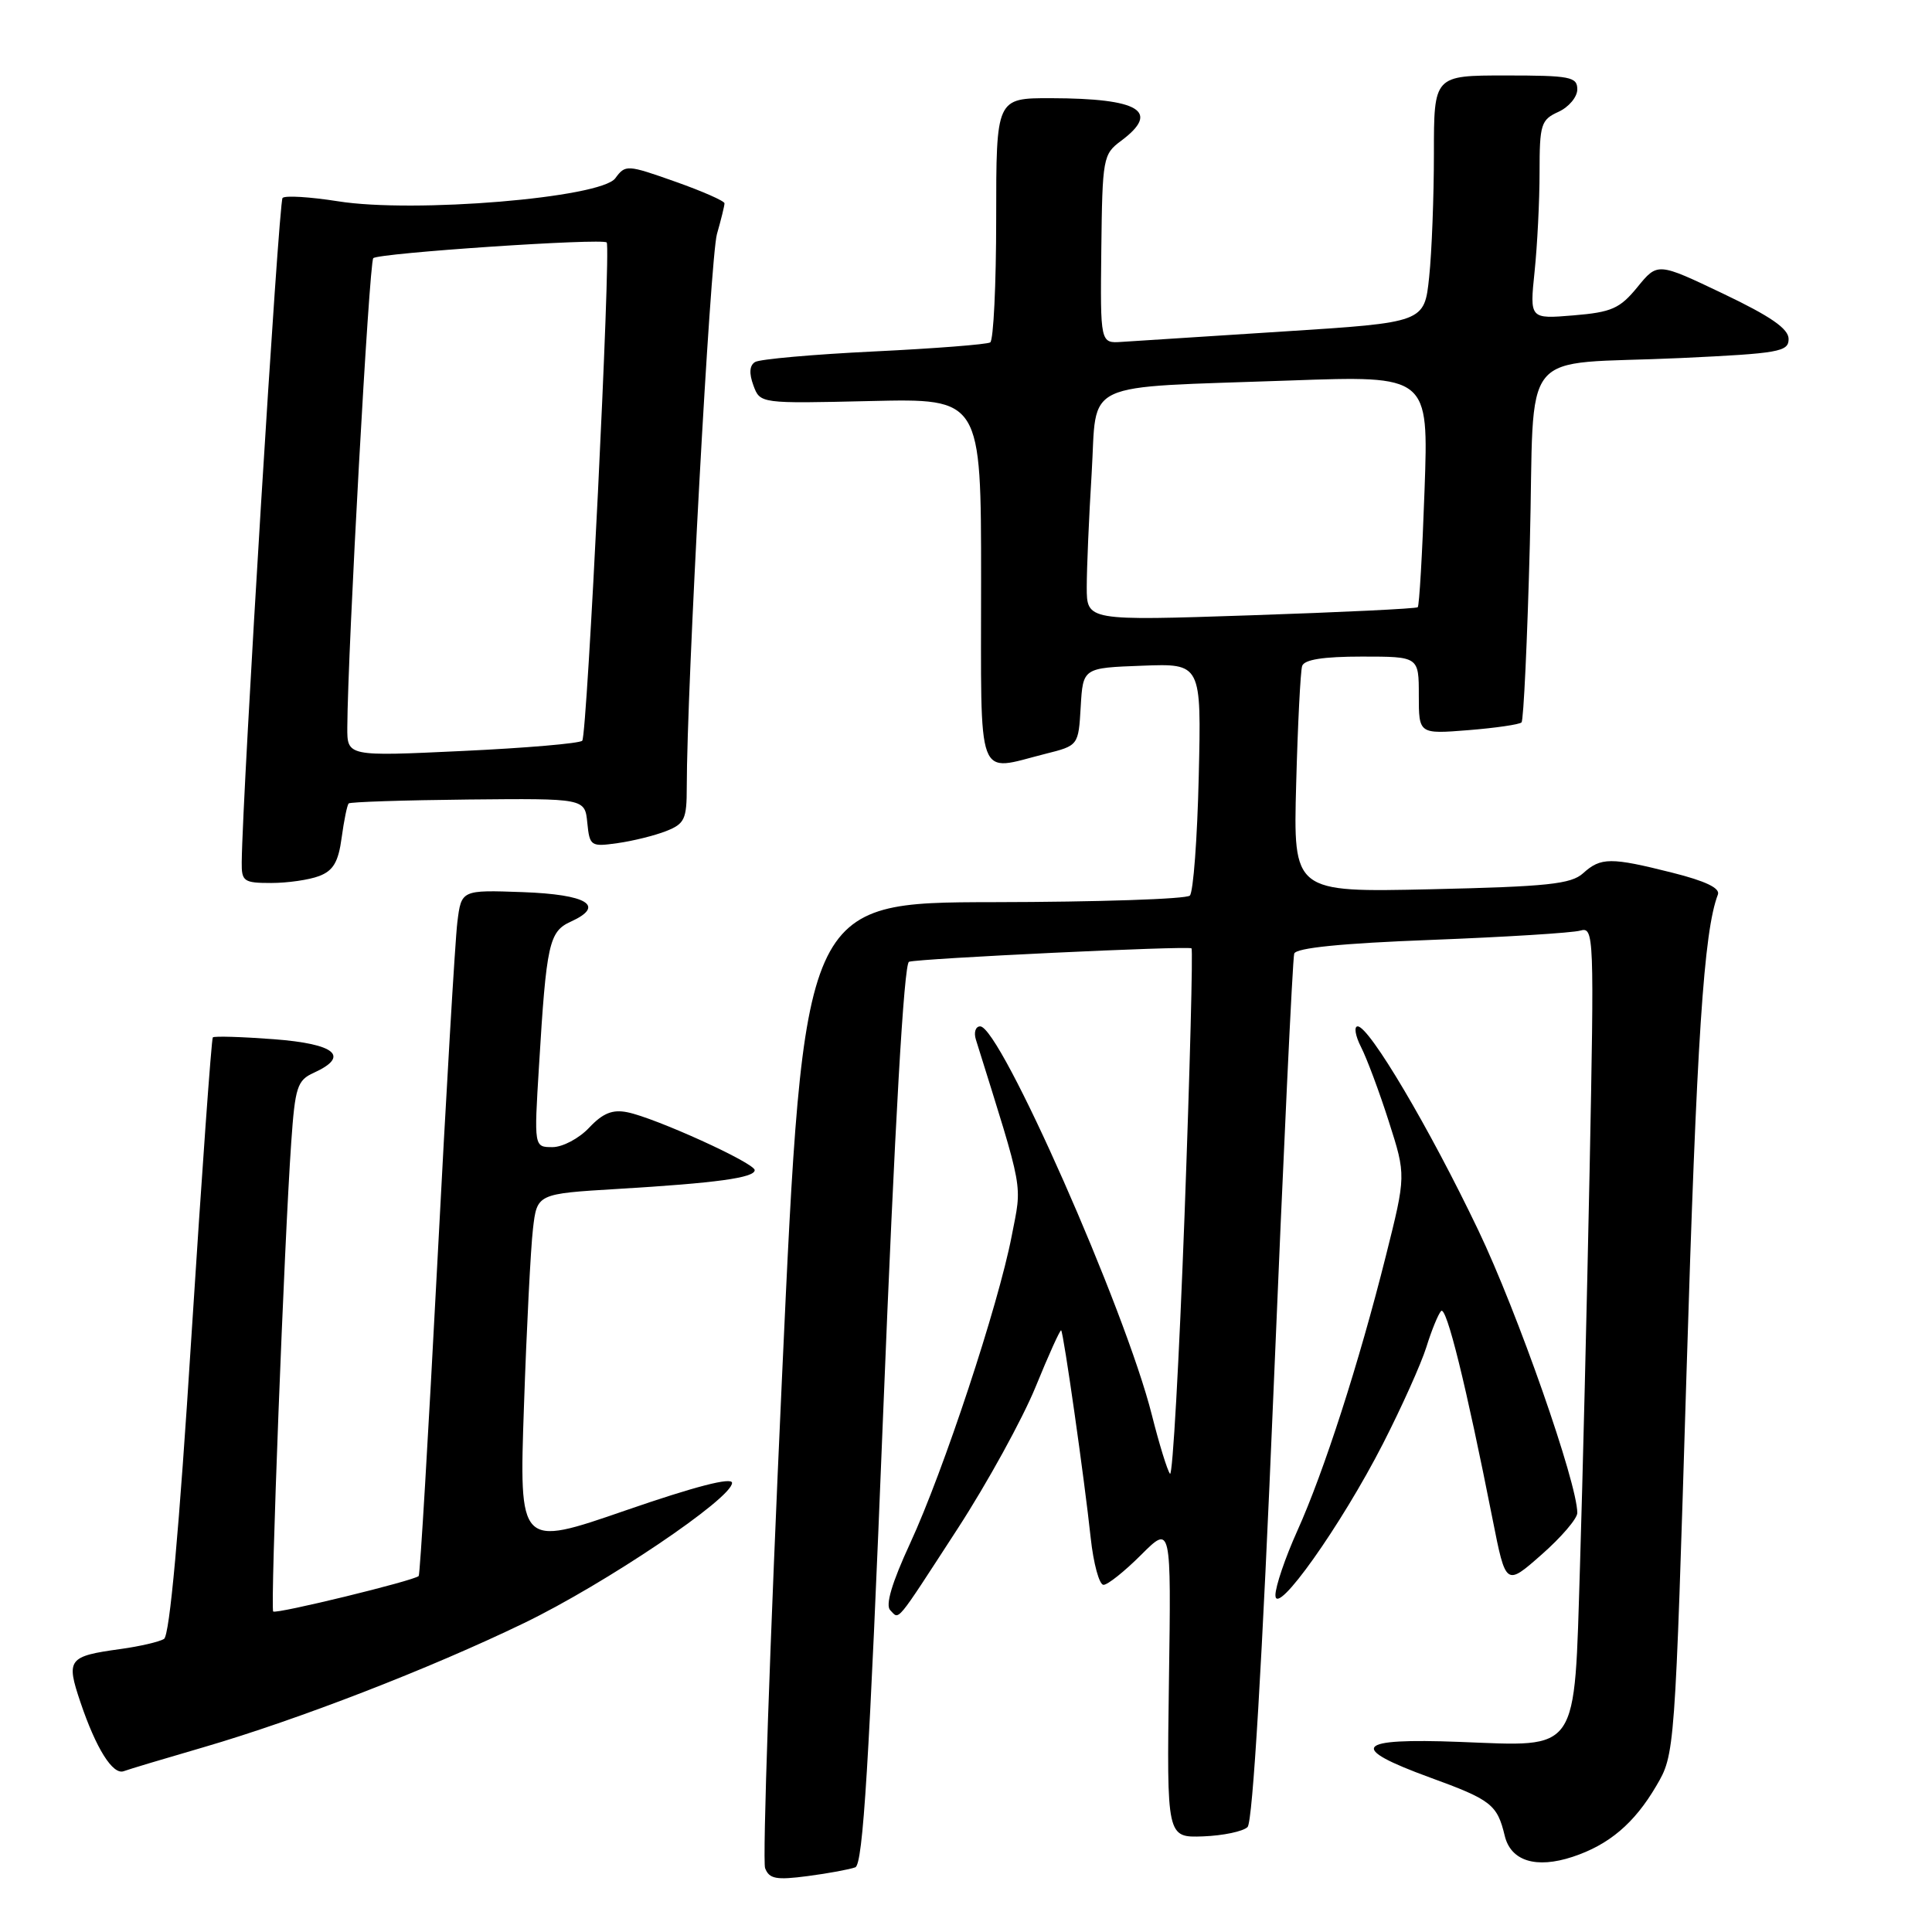 <?xml version="1.0" encoding="UTF-8" standalone="no"?>
<!DOCTYPE svg PUBLIC "-//W3C//DTD SVG 1.1//EN" "http://www.w3.org/Graphics/SVG/1.1/DTD/svg11.dtd" >
<svg xmlns="http://www.w3.org/2000/svg" xmlns:xlink="http://www.w3.org/1999/xlink" version="1.1" viewBox="0 0 256 256">
 <g >
 <path fill="currentColor"
d=" M 113.33 247.43 C 114.35 247.04 115.17 233.74 117.02 187.35 C 118.57 148.82 119.78 127.66 120.45 127.44 C 121.80 127.00 157.38 125.31 157.88 125.66 C 158.08 125.80 157.67 141.70 156.96 160.99 C 156.24 180.28 155.38 195.71 155.03 195.28 C 154.68 194.85 153.60 191.35 152.63 187.50 C 149.11 173.49 132.54 136.00 129.88 136.00 C 129.27 136.00 129.01 136.79 129.31 137.75 C 135.77 158.43 135.44 156.62 134.05 163.80 C 132.28 172.96 125.02 194.93 120.60 204.49 C 118.17 209.75 117.30 212.70 117.96 213.36 C 119.21 214.61 118.49 215.49 126.91 202.53 C 130.83 196.49 135.46 188.06 137.21 183.80 C 138.95 179.53 140.48 176.15 140.61 176.28 C 140.93 176.59 143.69 195.98 144.52 203.75 C 144.89 207.19 145.66 210.00 146.22 210.00 C 146.78 210.00 149.02 208.21 151.21 206.02 C 155.19 202.05 155.19 202.05 154.89 222.77 C 154.60 243.50 154.60 243.50 159.42 243.33 C 162.07 243.23 164.73 242.67 165.31 242.09 C 165.99 241.41 167.26 220.03 168.75 184.26 C 170.05 153.04 171.28 126.99 171.49 126.36 C 171.73 125.60 177.77 124.99 189.68 124.54 C 199.48 124.16 208.35 123.61 209.39 123.31 C 211.22 122.79 211.25 123.75 210.63 155.14 C 210.27 172.94 209.70 196.45 209.36 207.38 C 208.57 232.62 209.39 231.42 193.38 230.81 C 179.56 230.28 178.53 231.53 189.48 235.53 C 197.59 238.48 198.39 239.11 199.38 243.23 C 200.18 246.60 203.53 247.64 208.38 246.04 C 213.20 244.45 216.56 241.60 219.46 236.65 C 221.93 232.45 221.93 232.45 223.47 181.97 C 224.82 137.70 225.76 123.40 227.63 118.53 C 227.95 117.68 225.98 116.74 221.60 115.64 C 213.43 113.58 212.11 113.59 209.77 115.71 C 208.18 117.15 205.05 117.48 189.62 117.83 C 171.36 118.24 171.36 118.24 171.75 103.87 C 171.96 95.97 172.32 88.94 172.54 88.25 C 172.81 87.40 175.32 87.00 180.47 87.00 C 188.00 87.00 188.00 87.00 188.00 92.14 C 188.00 97.27 188.00 97.27 194.56 96.75 C 198.16 96.46 201.34 96.00 201.61 95.72 C 201.88 95.45 202.38 84.85 202.71 72.16 C 203.41 45.21 200.77 48.46 222.75 47.44 C 235.74 46.83 237.00 46.61 237.00 44.92 C 237.00 43.56 234.63 41.92 228.32 38.91 C 219.64 34.77 219.64 34.77 216.97 38.04 C 214.64 40.89 213.56 41.37 208.49 41.79 C 202.69 42.27 202.69 42.27 203.34 35.99 C 203.70 32.53 204.00 26.61 204.00 22.83 C 204.00 16.47 204.19 15.87 206.50 14.82 C 207.88 14.19 209.00 12.85 209.00 11.84 C 209.00 10.18 208.06 10.00 199.50 10.00 C 190.00 10.00 190.00 10.00 190.00 20.35 C 190.00 26.05 189.72 33.41 189.37 36.72 C 188.74 42.73 188.74 42.73 170.12 43.92 C 159.88 44.57 150.22 45.19 148.65 45.30 C 145.79 45.50 145.79 45.50 145.93 33.00 C 146.07 20.96 146.16 20.43 148.54 18.67 C 153.81 14.74 151.02 13.04 139.25 13.01 C 132.00 13.00 132.00 13.00 132.00 28.94 C 132.00 37.71 131.64 45.10 131.21 45.37 C 130.77 45.64 123.84 46.18 115.79 46.57 C 107.75 46.96 100.66 47.59 100.05 47.97 C 99.31 48.42 99.24 49.47 99.83 51.07 C 100.72 53.48 100.72 53.48 115.36 53.14 C 130.00 52.80 130.00 52.80 130.00 76.90 C 130.00 104.21 129.26 102.22 138.51 99.89 C 142.90 98.79 142.90 98.79 143.20 93.64 C 143.50 88.50 143.50 88.50 151.34 88.21 C 159.19 87.91 159.19 87.91 158.84 102.87 C 158.65 111.10 158.12 118.21 157.66 118.67 C 157.20 119.13 145.50 119.52 131.66 119.54 C 106.50 119.58 106.50 119.58 103.61 182.70 C 102.02 217.42 101.02 246.60 101.38 247.54 C 101.93 248.97 102.85 249.14 107.03 248.59 C 109.78 248.23 112.61 247.70 113.33 247.43 Z  M 27.00 231.51 C 39.50 227.86 56.94 221.11 69.43 215.07 C 80.17 209.88 97.00 198.54 97.00 196.49 C 97.00 195.69 92.09 196.96 82.89 200.14 C 68.78 205.02 68.78 205.02 69.43 186.26 C 69.78 175.94 70.32 165.40 70.62 162.84 C 71.16 158.18 71.16 158.18 81.83 157.54 C 94.92 156.76 100.00 156.06 100.00 155.05 C 100.00 154.10 86.83 148.12 83.13 147.38 C 81.16 146.98 79.88 147.50 78.07 149.42 C 76.74 150.84 74.55 152.00 73.21 152.00 C 70.76 152.00 70.76 152.00 71.42 141.25 C 72.40 125.02 72.75 123.43 75.64 122.12 C 80.27 120.01 77.82 118.52 69.24 118.21 C 61.13 117.92 61.13 117.92 60.60 122.21 C 60.31 124.57 59.11 144.95 57.94 167.50 C 56.76 190.05 55.66 208.65 55.48 208.83 C 54.91 209.44 36.57 213.91 36.20 213.53 C 35.80 213.13 37.67 164.41 38.59 151.37 C 39.10 144.02 39.39 143.14 41.58 142.15 C 46.40 139.95 44.46 138.32 36.27 137.70 C 32.02 137.38 28.39 137.27 28.20 137.46 C 28.02 137.65 26.74 155.50 25.36 177.13 C 23.73 202.91 22.48 216.71 21.73 217.17 C 21.11 217.55 18.53 218.15 16.00 218.50 C 9.02 219.46 8.73 219.84 10.66 225.56 C 12.73 231.69 14.95 235.23 16.40 234.69 C 17.00 234.46 21.77 233.03 27.00 231.51 Z  M 183.26 191.28 C 185.73 186.45 188.31 180.70 189.00 178.50 C 189.68 176.30 190.56 174.15 190.95 173.72 C 191.65 172.95 194.27 183.56 197.78 201.33 C 199.53 210.17 199.53 210.17 204.26 206.00 C 206.87 203.71 209.00 201.22 209.00 200.47 C 209.00 196.51 201.08 173.88 195.88 163.01 C 189.42 149.49 181.44 136.00 179.90 136.00 C 179.38 136.00 179.58 137.24 180.35 138.75 C 181.12 140.26 182.78 144.70 184.03 148.62 C 186.31 155.74 186.31 155.74 183.63 166.43 C 180.08 180.59 175.43 195.03 171.88 202.89 C 170.30 206.40 169.00 210.22 169.00 211.37 C 169.00 214.40 177.70 202.15 183.26 191.28 Z  M 42.29 116.08 C 44.16 115.37 44.84 114.21 45.27 111.00 C 45.58 108.71 46.00 106.67 46.20 106.46 C 46.41 106.26 53.53 106.03 62.04 105.94 C 77.50 105.79 77.50 105.79 77.82 109.02 C 78.13 112.12 78.29 112.22 81.82 111.72 C 83.85 111.44 86.74 110.72 88.25 110.13 C 90.72 109.16 91.00 108.56 91.00 104.27 C 91.00 91.22 94.12 34.05 95.00 31.01 C 95.55 29.09 96.00 27.26 96.00 26.94 C 96.00 26.63 93.05 25.33 89.45 24.06 C 83.08 21.81 82.87 21.80 81.53 23.62 C 79.64 26.22 54.83 28.28 44.78 26.67 C 41.09 26.09 37.78 25.88 37.44 26.23 C 36.93 26.74 32.13 104.79 32.03 114.25 C 32.00 116.79 32.30 117.00 35.93 117.00 C 38.10 117.00 40.96 116.59 42.29 116.08 Z  M 144.00 77.79 C 144.00 75.33 144.29 68.54 144.65 62.72 C 145.41 50.20 142.79 51.43 170.90 50.42 C 189.30 49.76 189.30 49.76 188.76 64.93 C 188.47 73.28 188.06 80.27 187.86 80.46 C 187.66 80.65 177.71 81.13 165.75 81.53 C 144.00 82.26 144.00 82.26 144.00 77.79 Z  M 46.02 96.36 C 46.08 86.02 48.92 34.75 49.46 34.21 C 50.14 33.53 79.90 31.53 80.39 32.13 C 80.98 32.84 77.80 97.50 77.15 98.15 C 76.79 98.51 69.64 99.12 61.25 99.51 C 46.00 100.23 46.00 100.23 46.02 96.36 Z "/>
</g>
</svg>